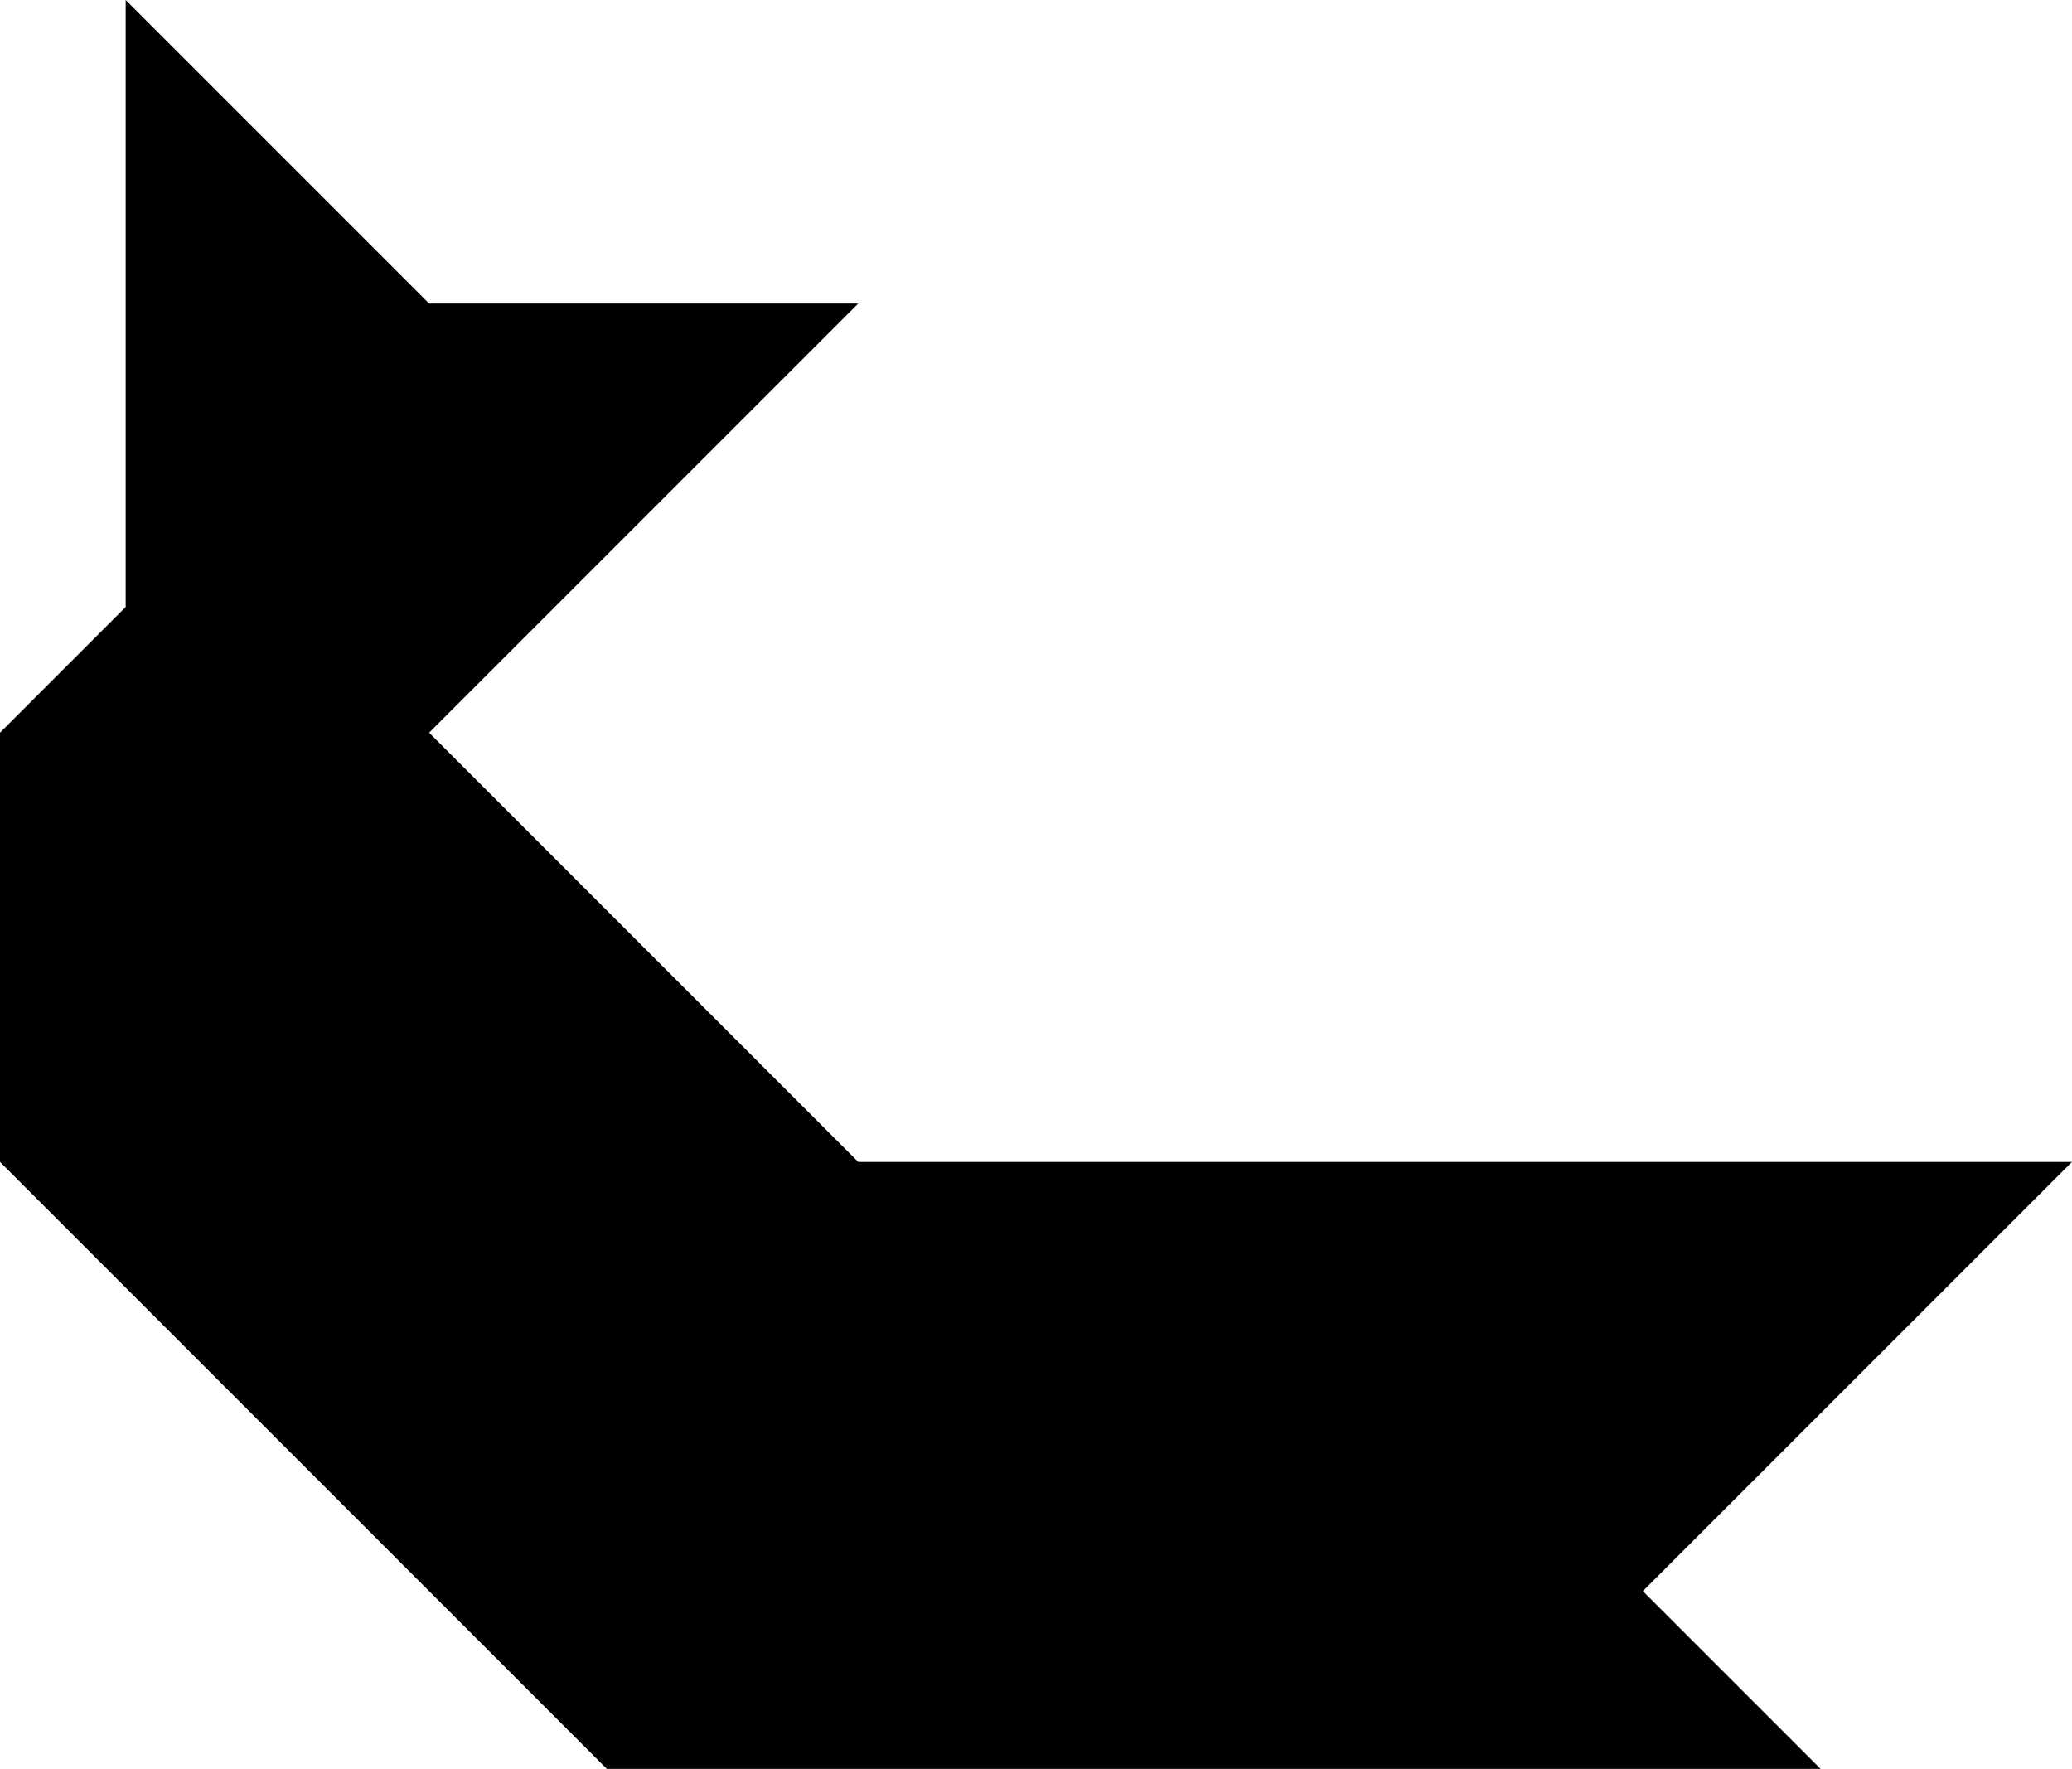 <svg xmlns="http://www.w3.org/2000/svg" viewBox="0 0 341.421 291.421" data-percent="24"><path xmlns="http://www.w3.org/2000/svg" d="M141.421,191.421l200,0l-70.711,70.711l29.289,29.289h-200l-100,-100v-70.711l20.711,-20.711l0,-100l50,50h70.711l-70.711,70.711z"          font-family="none" font-weight="none" font-size="none" text-anchor="none" style="mix-blend-mode: normal"/></svg>